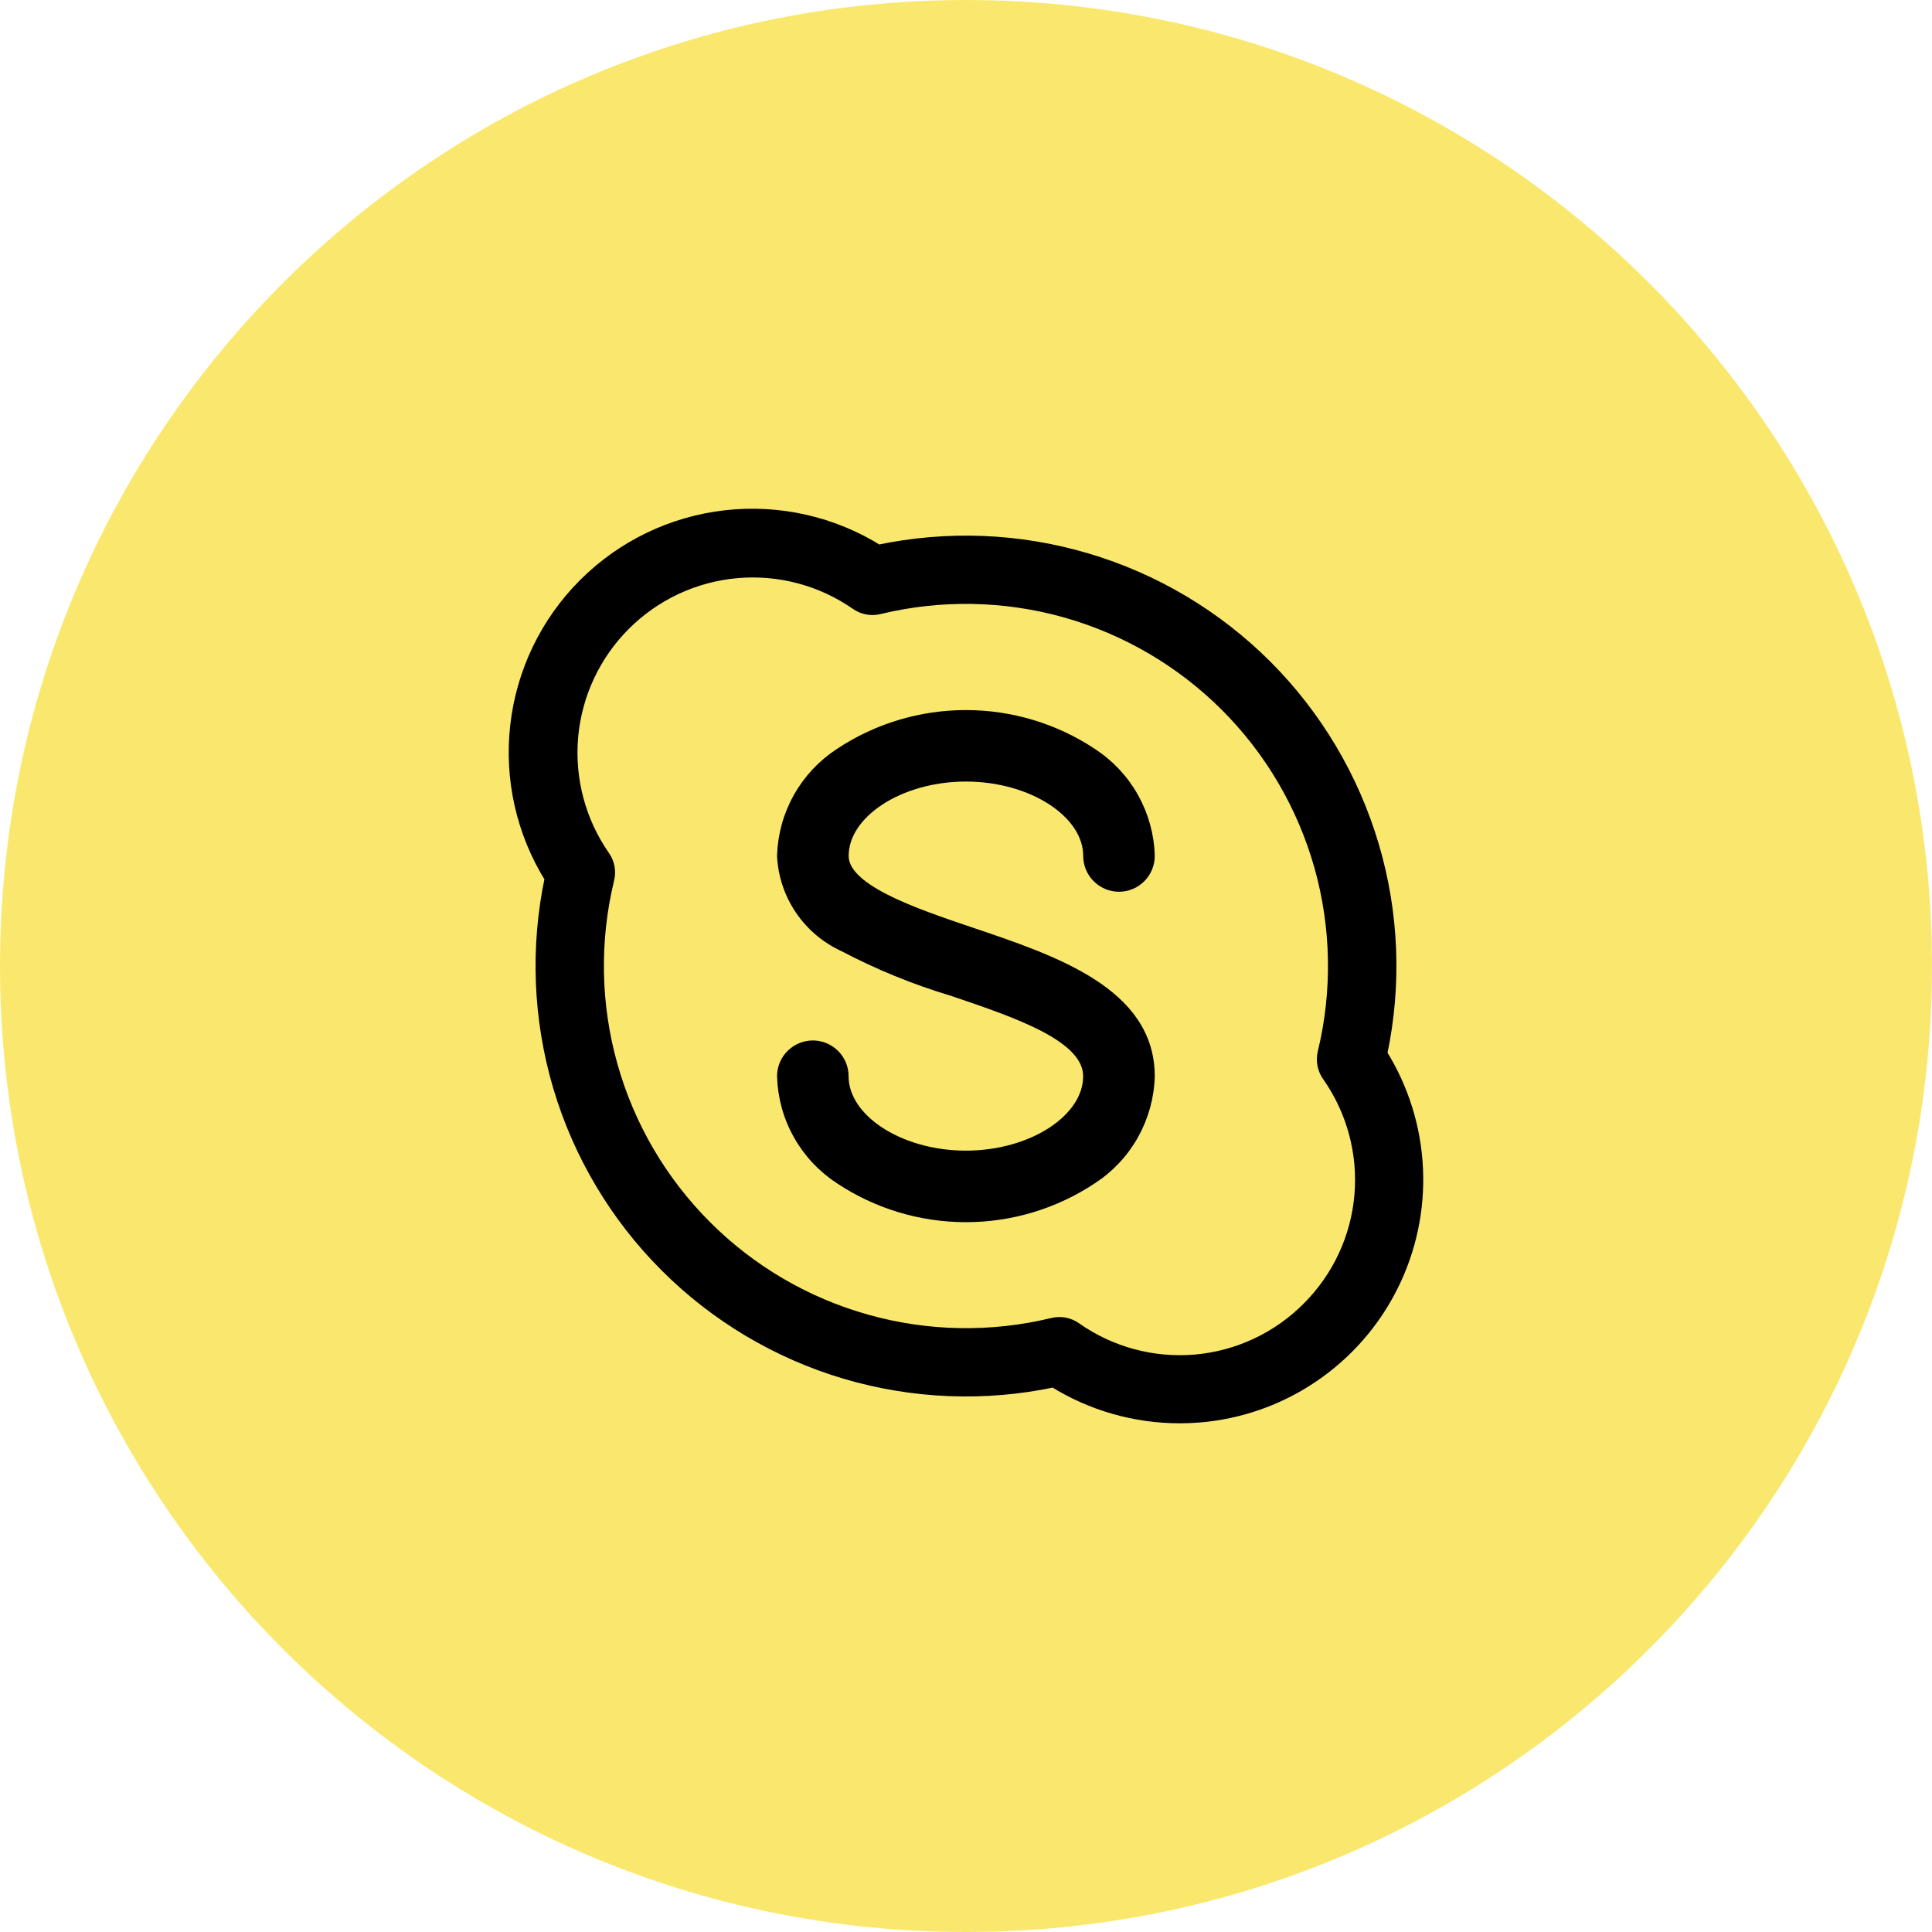<svg width="30" height="30" viewBox="0 0 30 30" fill="none" xmlns="http://www.w3.org/2000/svg">
<path d="M30 15C30 6.716 23.284 0 15 0C6.716 0 0 6.716 0 15C0 23.284 6.716 30 15 30C23.284 30 30 23.284 30 15Z" fill="#FAE86E"/>
<path d="M21.44 16.366C21.668 15.293 21.624 14.181 21.312 13.129C21 12.078 20.431 11.121 19.656 10.345C18.88 9.57 17.924 9 16.872 8.689C15.821 8.377 14.708 8.333 13.635 8.56C12.929 8.118 12.094 7.929 11.266 8.023C10.438 8.117 9.667 8.489 9.078 9.078C8.489 9.667 8.117 10.438 8.023 11.266C7.928 12.094 8.118 12.929 8.559 13.635C8.332 14.708 8.376 15.82 8.687 16.872C8.999 17.923 9.568 18.88 10.344 19.656C11.119 20.431 12.076 21.001 13.127 21.313C14.179 21.624 15.291 21.669 16.364 21.441C16.95 21.807 17.627 22.001 18.318 22.001C18.418 22.001 18.518 21.997 18.618 21.989C19.248 21.938 19.854 21.725 20.378 21.371C20.901 21.018 21.326 20.535 21.609 19.97C21.892 19.406 22.026 18.777 21.996 18.146C21.967 17.515 21.775 16.902 21.44 16.366ZM20.313 20.314C19.845 20.785 19.225 21.075 18.563 21.133C17.901 21.19 17.24 21.012 16.697 20.629C16.647 20.594 16.59 20.57 16.53 20.558C16.47 20.547 16.408 20.549 16.348 20.563C15.395 20.794 14.397 20.776 13.453 20.51C12.508 20.245 11.647 19.741 10.954 19.047C10.26 18.353 9.756 17.492 9.491 16.548C9.225 15.603 9.207 14.606 9.438 13.652C9.453 13.592 9.455 13.53 9.444 13.469C9.432 13.408 9.408 13.351 9.372 13.3C8.994 12.757 8.82 12.098 8.878 11.438C8.937 10.779 9.226 10.162 9.694 9.694C10.162 9.226 10.779 8.937 11.439 8.878C12.098 8.819 12.757 8.994 13.3 9.372C13.35 9.407 13.407 9.431 13.468 9.443C13.528 9.454 13.59 9.453 13.649 9.438C14.603 9.207 15.6 9.225 16.545 9.49C17.489 9.756 18.35 10.26 19.044 10.953C19.738 11.647 20.242 12.508 20.508 13.453C20.773 14.397 20.791 15.394 20.56 16.348C20.546 16.408 20.544 16.47 20.556 16.53C20.567 16.59 20.591 16.647 20.626 16.697C21.009 17.24 21.188 17.901 21.131 18.563C21.074 19.225 20.784 19.845 20.313 20.314Z" fill="black" stroke="black" stroke-width="0.2"/>
<path d="M15.085 14.503C14.144 14.185 13.078 13.824 13.078 13.291C13.078 12.611 13.958 12.036 14.999 12.036C16.04 12.036 16.92 12.611 16.92 13.291C16.92 13.412 16.968 13.528 17.054 13.613C17.139 13.699 17.255 13.747 17.376 13.747C17.497 13.747 17.612 13.699 17.698 13.613C17.783 13.528 17.831 13.412 17.831 13.291C17.823 12.976 17.737 12.667 17.583 12.392C17.429 12.117 17.21 11.884 16.945 11.712C16.368 11.329 15.691 11.126 14.999 11.126C14.306 11.126 13.629 11.329 13.052 11.712C12.788 11.884 12.569 12.117 12.415 12.392C12.26 12.667 12.175 12.976 12.166 13.291C12.181 13.587 12.277 13.873 12.444 14.118C12.611 14.363 12.842 14.557 13.111 14.68C13.648 14.962 14.21 15.192 14.791 15.366C15.837 15.72 16.919 16.086 16.919 16.712C16.919 17.392 16.039 17.967 14.998 17.967C13.957 17.967 13.077 17.392 13.077 16.712C13.077 16.591 13.029 16.475 12.944 16.39C12.858 16.305 12.743 16.256 12.622 16.256C12.501 16.256 12.385 16.305 12.3 16.39C12.214 16.475 12.166 16.591 12.166 16.712C12.175 17.027 12.26 17.336 12.415 17.611C12.569 17.886 12.788 18.119 13.052 18.291C13.629 18.674 14.306 18.878 14.999 18.878C15.691 18.878 16.368 18.674 16.945 18.291C17.21 18.119 17.429 17.886 17.583 17.611C17.737 17.336 17.823 17.027 17.831 16.712C17.832 15.432 16.373 14.938 15.085 14.503Z" fill="black" stroke="black" stroke-width="0.2"/>
</svg>
